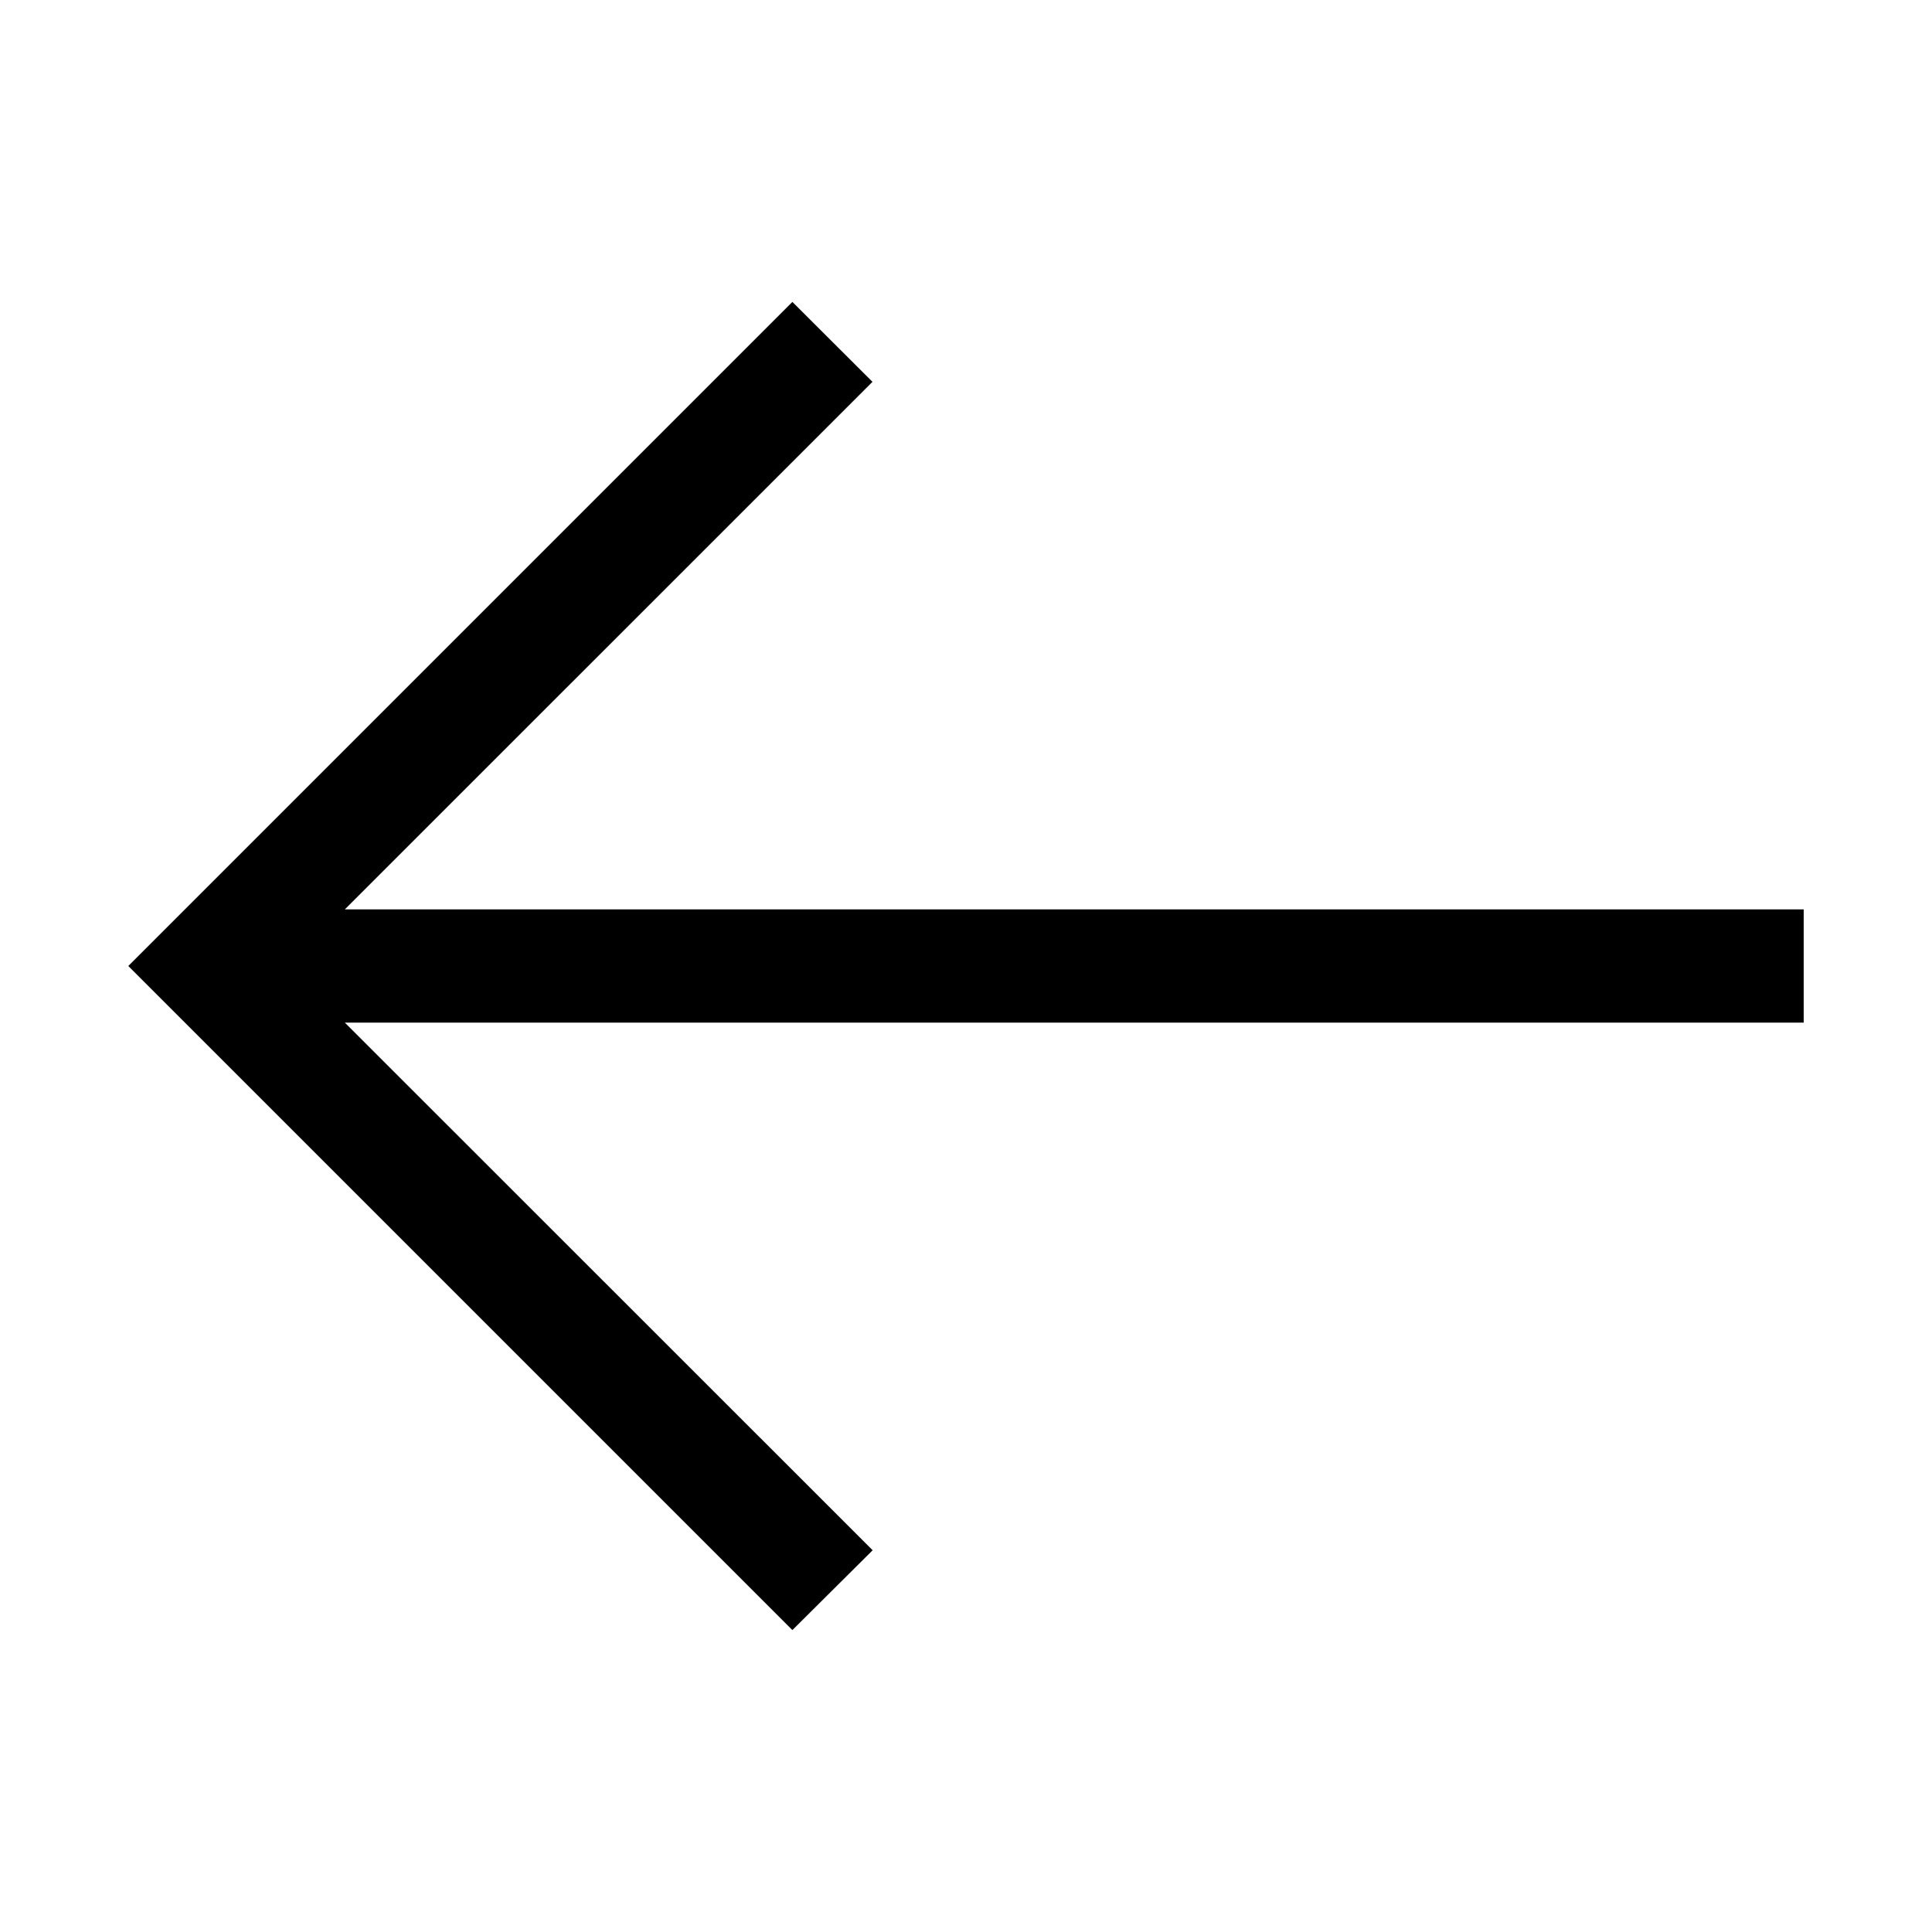 <svg width="22" height="22" viewBox="0 0 22 22" fill="none" xmlns="http://www.w3.org/2000/svg">
<path d="M1.461 11L9.023 3.438L9.935 4.348L3.927 10.355H20.539V11.645H3.927L9.937 17.653L9.023 18.562L1.461 11Z" fill="black"/>
</svg>
